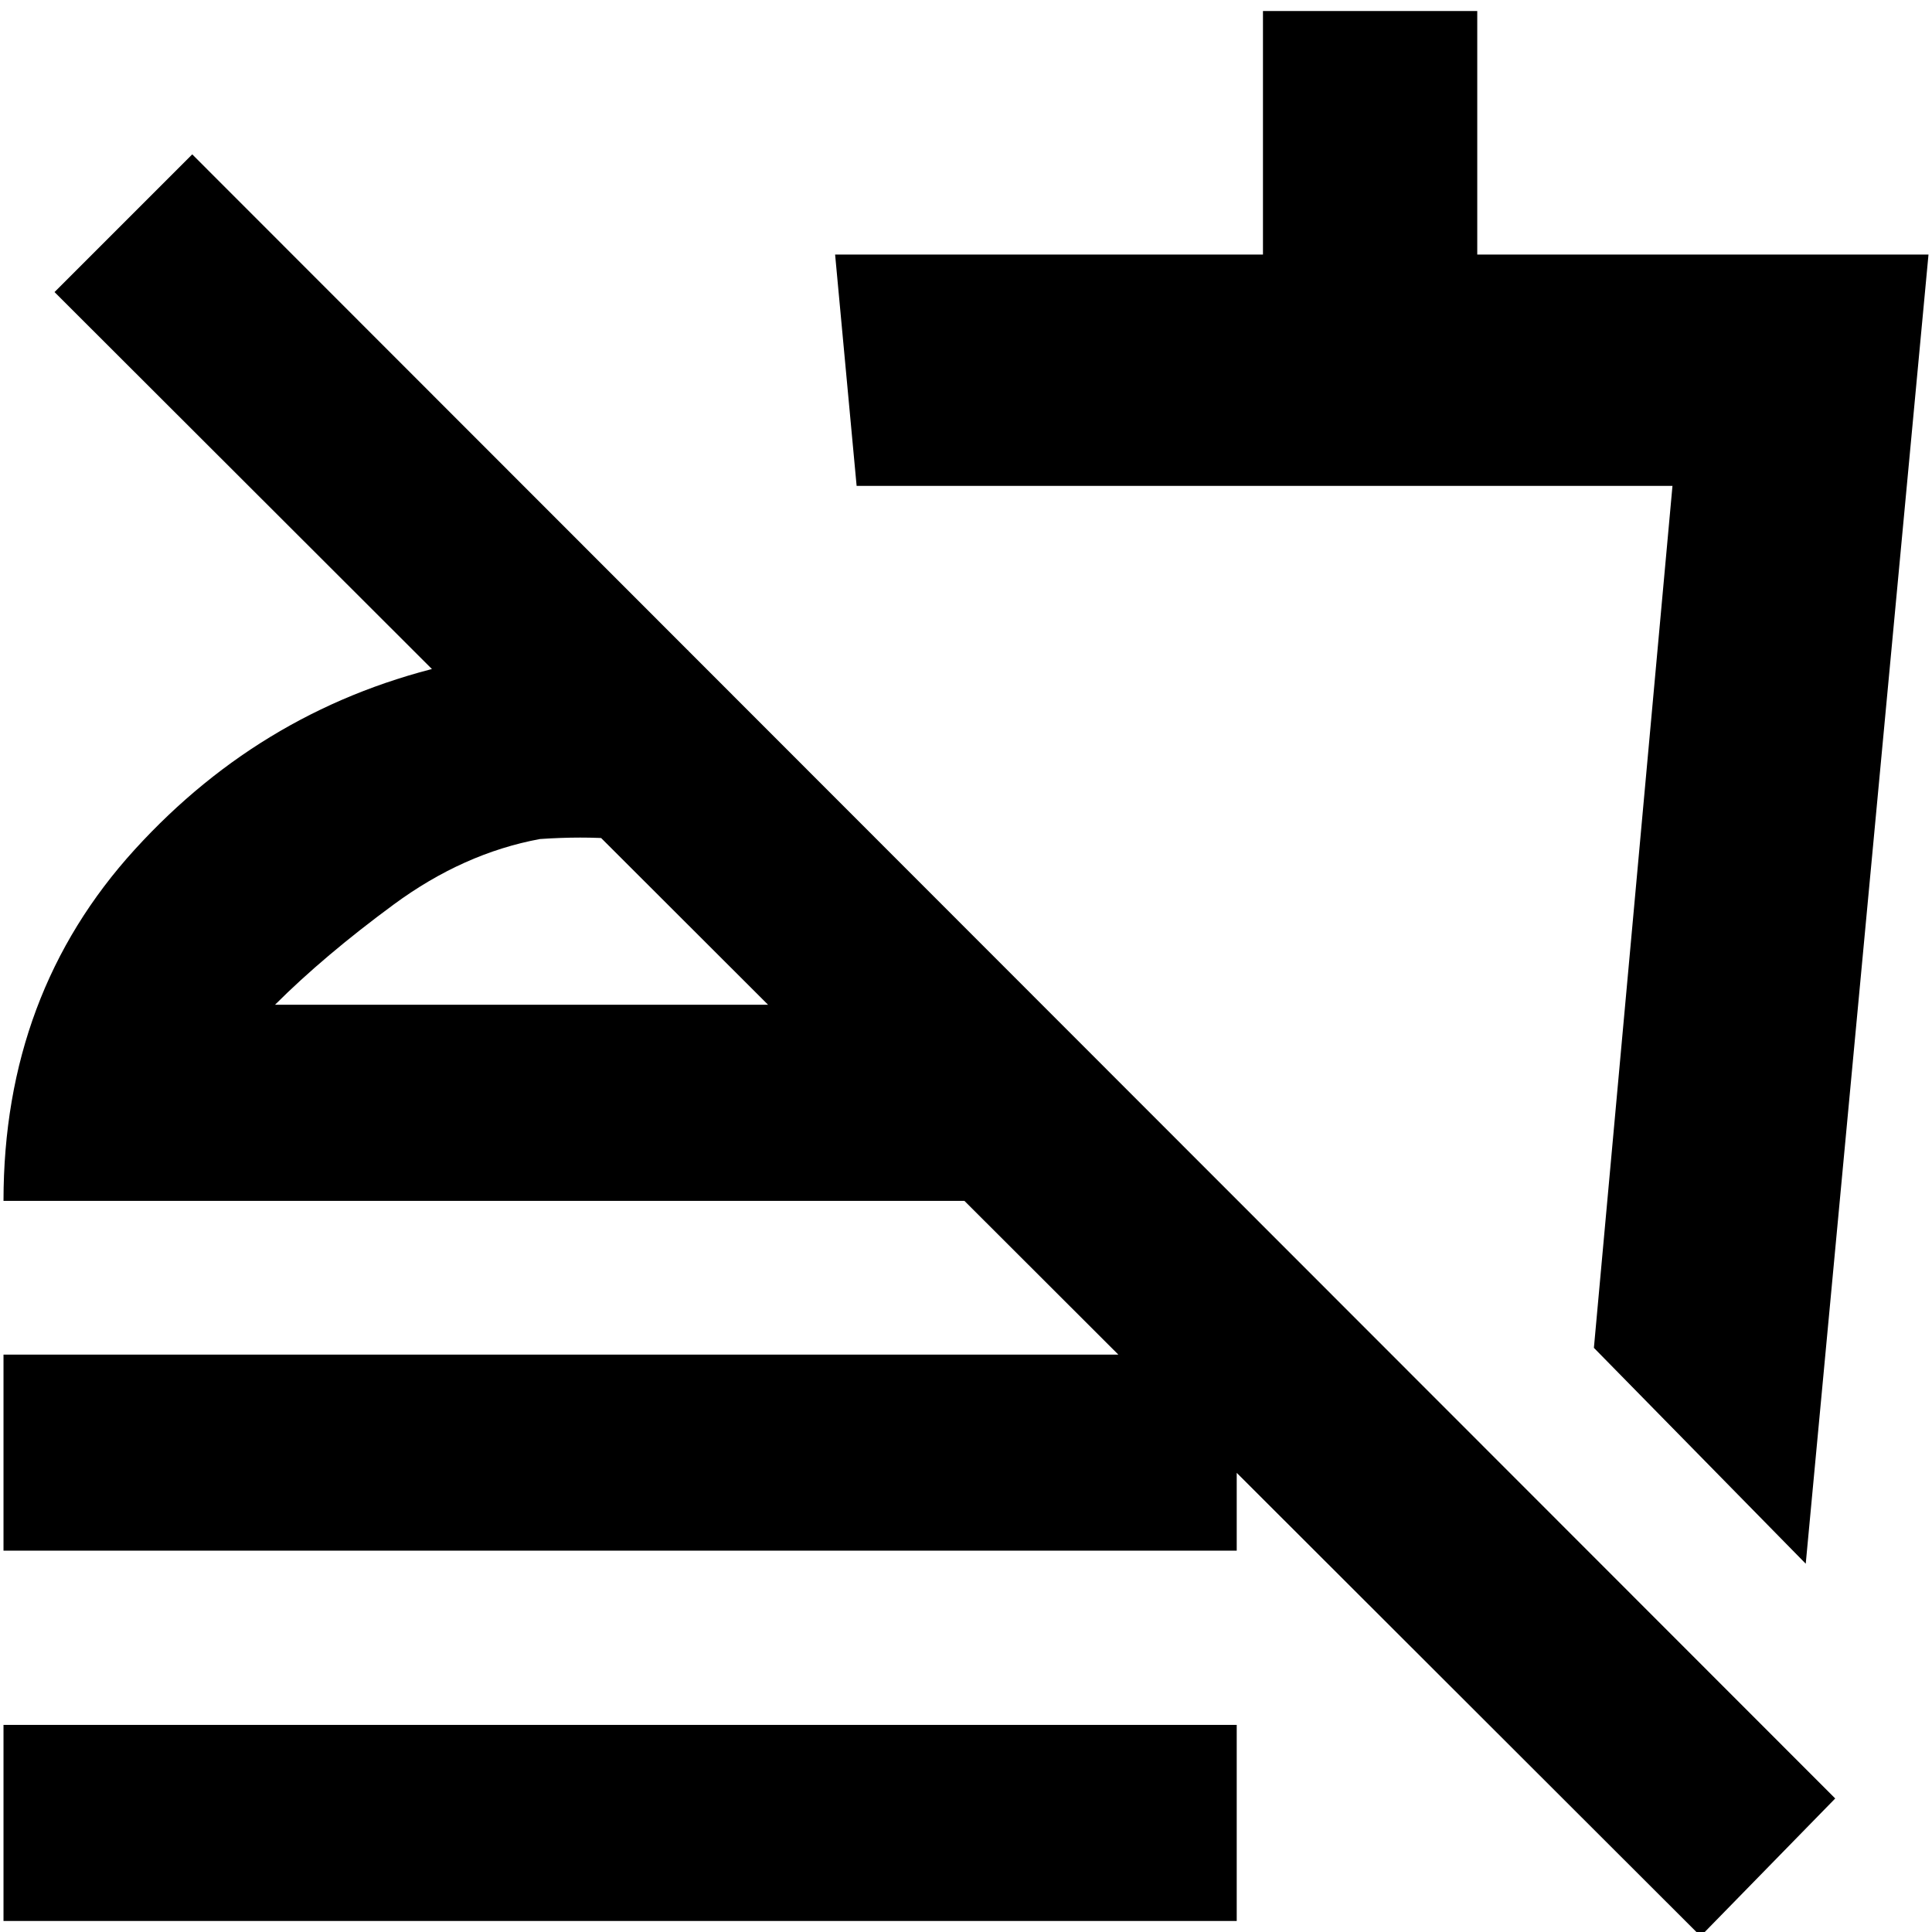 <svg xmlns="http://www.w3.org/2000/svg" height="20" viewBox="0 -960 960 960" width="20"><path d="M897.26-183 792-290.26l39.04-428.3H425.65l-10.69-114.96h212.6v-121h106.48v121h224.22l-61 650.52ZM622.13-474.57ZM845.04 2.09 27.09-814.87l68.43-68.43L911.91-66.35 845.04 2.09ZM1.74-189.48v-97.43h612.78v97.43H1.74Zm0 184v-97.43h612.78v97.43H1.74Zm340.22-631.39.43 98.44q-18.34-3.26-35.82-4.68-17.48-1.41-38.27.02-38.07 7.05-72.67 32.53-34.59 25.47-58.98 49.82h380.87l97.44 97.44H1.74q0-102.96 65.22-174.57t158.52-92.3q31.26-5.18 60.02-6.85t56.46.15ZM278.3-480.74Z"/></svg>